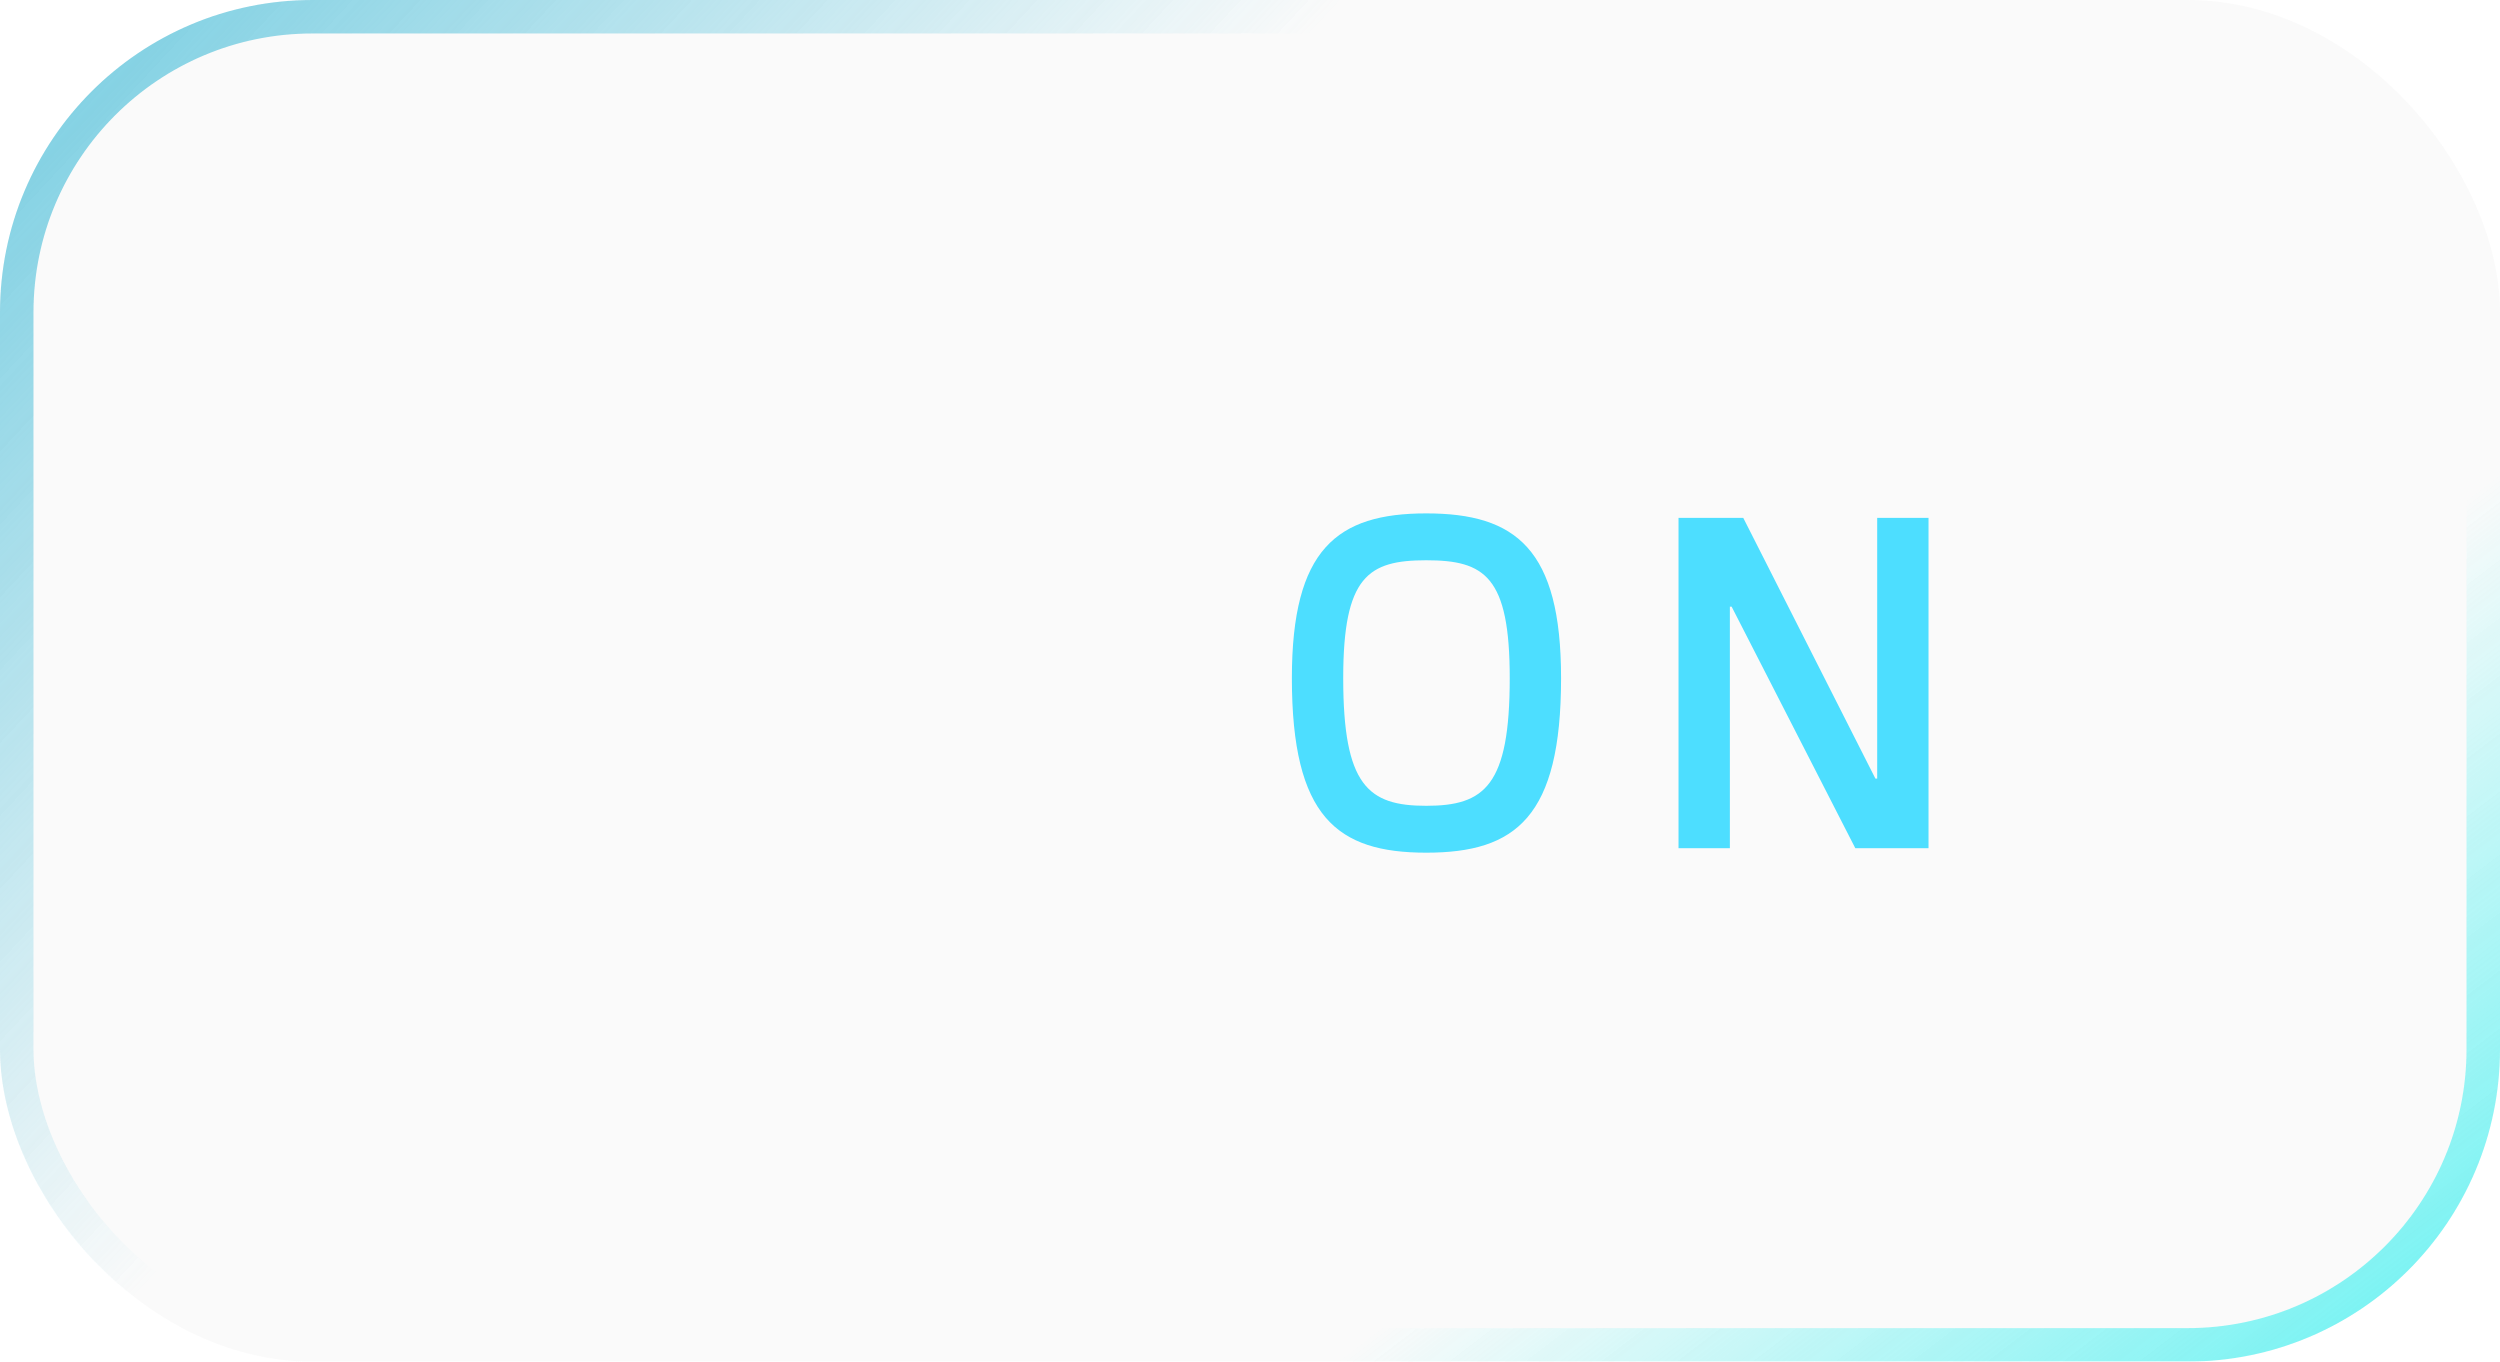 <svg width="112" height="61" viewBox="0 0 112 61" fill="none" xmlns="http://www.w3.org/2000/svg">
<g filter="url(#filter0_b_1_2)">
<rect width="112" height="61" rx="14" fill="#D9D9D9" fill-opacity="0.11"/>
<rect x="0.75" y="0.75" width="110.5" height="59.5" rx="13.25" stroke="url(#paint0_linear_1_2)" stroke-width="1.5"/>
<rect x="0.75" y="0.75" width="110.5" height="59.5" rx="13.25" stroke="url(#paint1_linear_1_2)" stroke-width="1.5"/>
</g>
<path d="M63.896 38.2C59.896 38.2 57.876 36.6 57.876 30.38C57.876 24.6 59.896 23 63.896 23C67.916 23 69.936 24.6 69.936 30.38C69.936 36.6 67.916 38.2 63.896 38.2ZM63.896 36.1C66.516 36.1 67.636 35.2 67.636 30.38C67.636 25.82 66.516 25.1 63.896 25.1C61.296 25.1 60.176 25.82 60.176 30.38C60.176 35.2 61.296 36.1 63.896 36.1ZM83.118 38L77.578 27.18H77.498V38H75.198V23.2H78.098L84.018 34.88H84.098V23.2H86.398V38H83.118Z" fill="#4DDEFF"/>
<defs>
<filter id="filter0_b_1_2" x="-25" y="-25" width="162" height="111" filterUnits="userSpaceOnUse" color-interpolation-filters="sRGB">
<feFlood flood-opacity="0" result="BackgroundImageFix"/>
<feGaussianBlur in="BackgroundImageFix" stdDeviation="12.5"/>
<feComposite in2="SourceAlpha" operator="in" result="effect1_backgroundBlur_1_2"/>
<feBlend mode="normal" in="SourceGraphic" in2="effect1_backgroundBlur_1_2" result="shape"/>
</filter>
<linearGradient id="paint0_linear_1_2" x1="-8" y1="-2.5" x2="35.5" y2="38" gradientUnits="userSpaceOnUse">
<stop stop-color="#5CC4DC"/>
<stop offset="0.868" stop-color="#5CC4DC" stop-opacity="0"/>
</linearGradient>
<linearGradient id="paint1_linear_1_2" x1="117" y1="77.5" x2="88" y2="39.5" gradientUnits="userSpaceOnUse">
<stop stop-color="#15EDED"/>
<stop offset="1" stop-color="#15EDED" stop-opacity="0"/>
</linearGradient>
</defs>
</svg>

